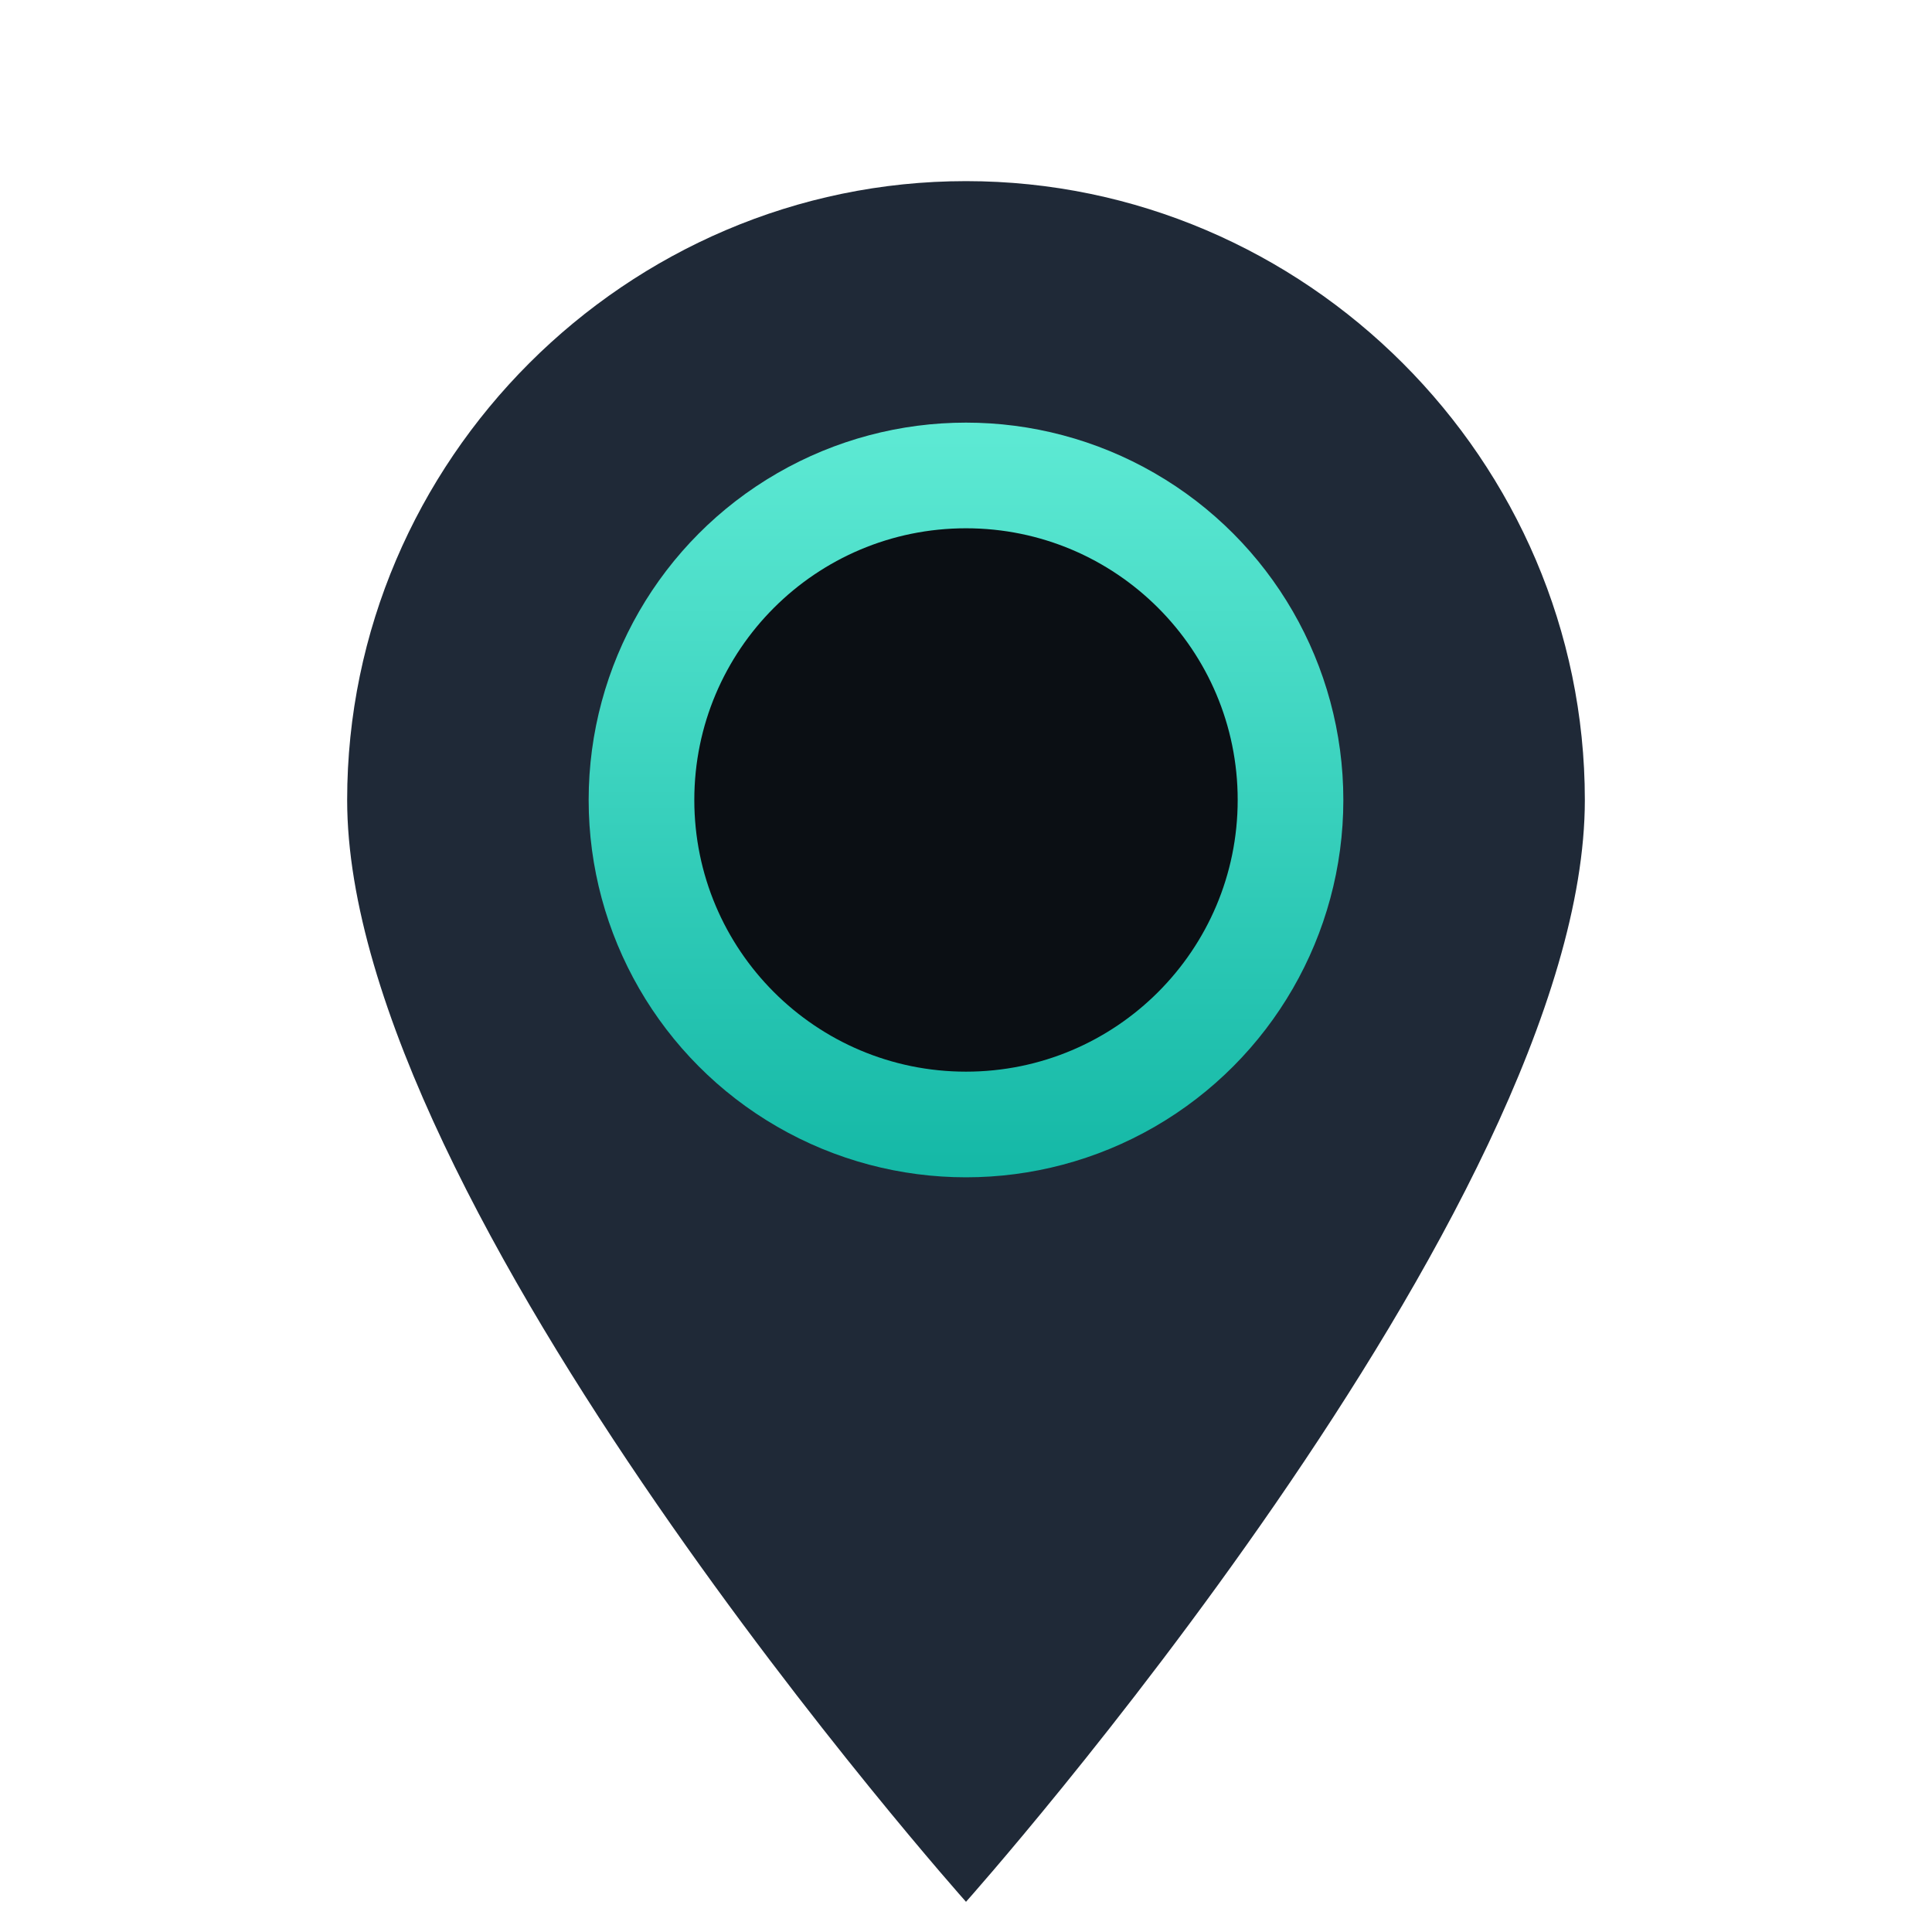 <svg xmlns="http://www.w3.org/2000/svg" width="512" height="512" viewBox="0 0 256 256" role="img" aria-label="map pin">
  <defs>
    <filter id="softShadow" x="-50%" y="-50%" width="200%" height="200%">
      <feDropShadow dx="0" dy="2" stdDeviation="3" flood-opacity="0.15"/>
    </filter>
    <linearGradient id="grad" x1="0" y1="0" x2="0" y2="1">
      <stop offset="0%" stop-color="#5EEAD4"/>
      <stop offset="100%" stop-color="#14B8A6"/>
    </linearGradient>
  </defs>
  <g filter="url(#softShadow)">
    <!-- Outer pin -->
    <path d="M128 24c-45 0-82 37-82 82 0 54 82 146 82 146s82-92 82-146c0-45-37-82-82-82z" fill="#1F2937"/>
    <!-- Accent ring -->
    <circle cx="128" cy="106" r="50" fill="url(#grad)"/>
    <!-- Inner cutout -->
    <circle cx="128" cy="106" r="36" fill="#0B0F14"/>
  </g>
</svg>
